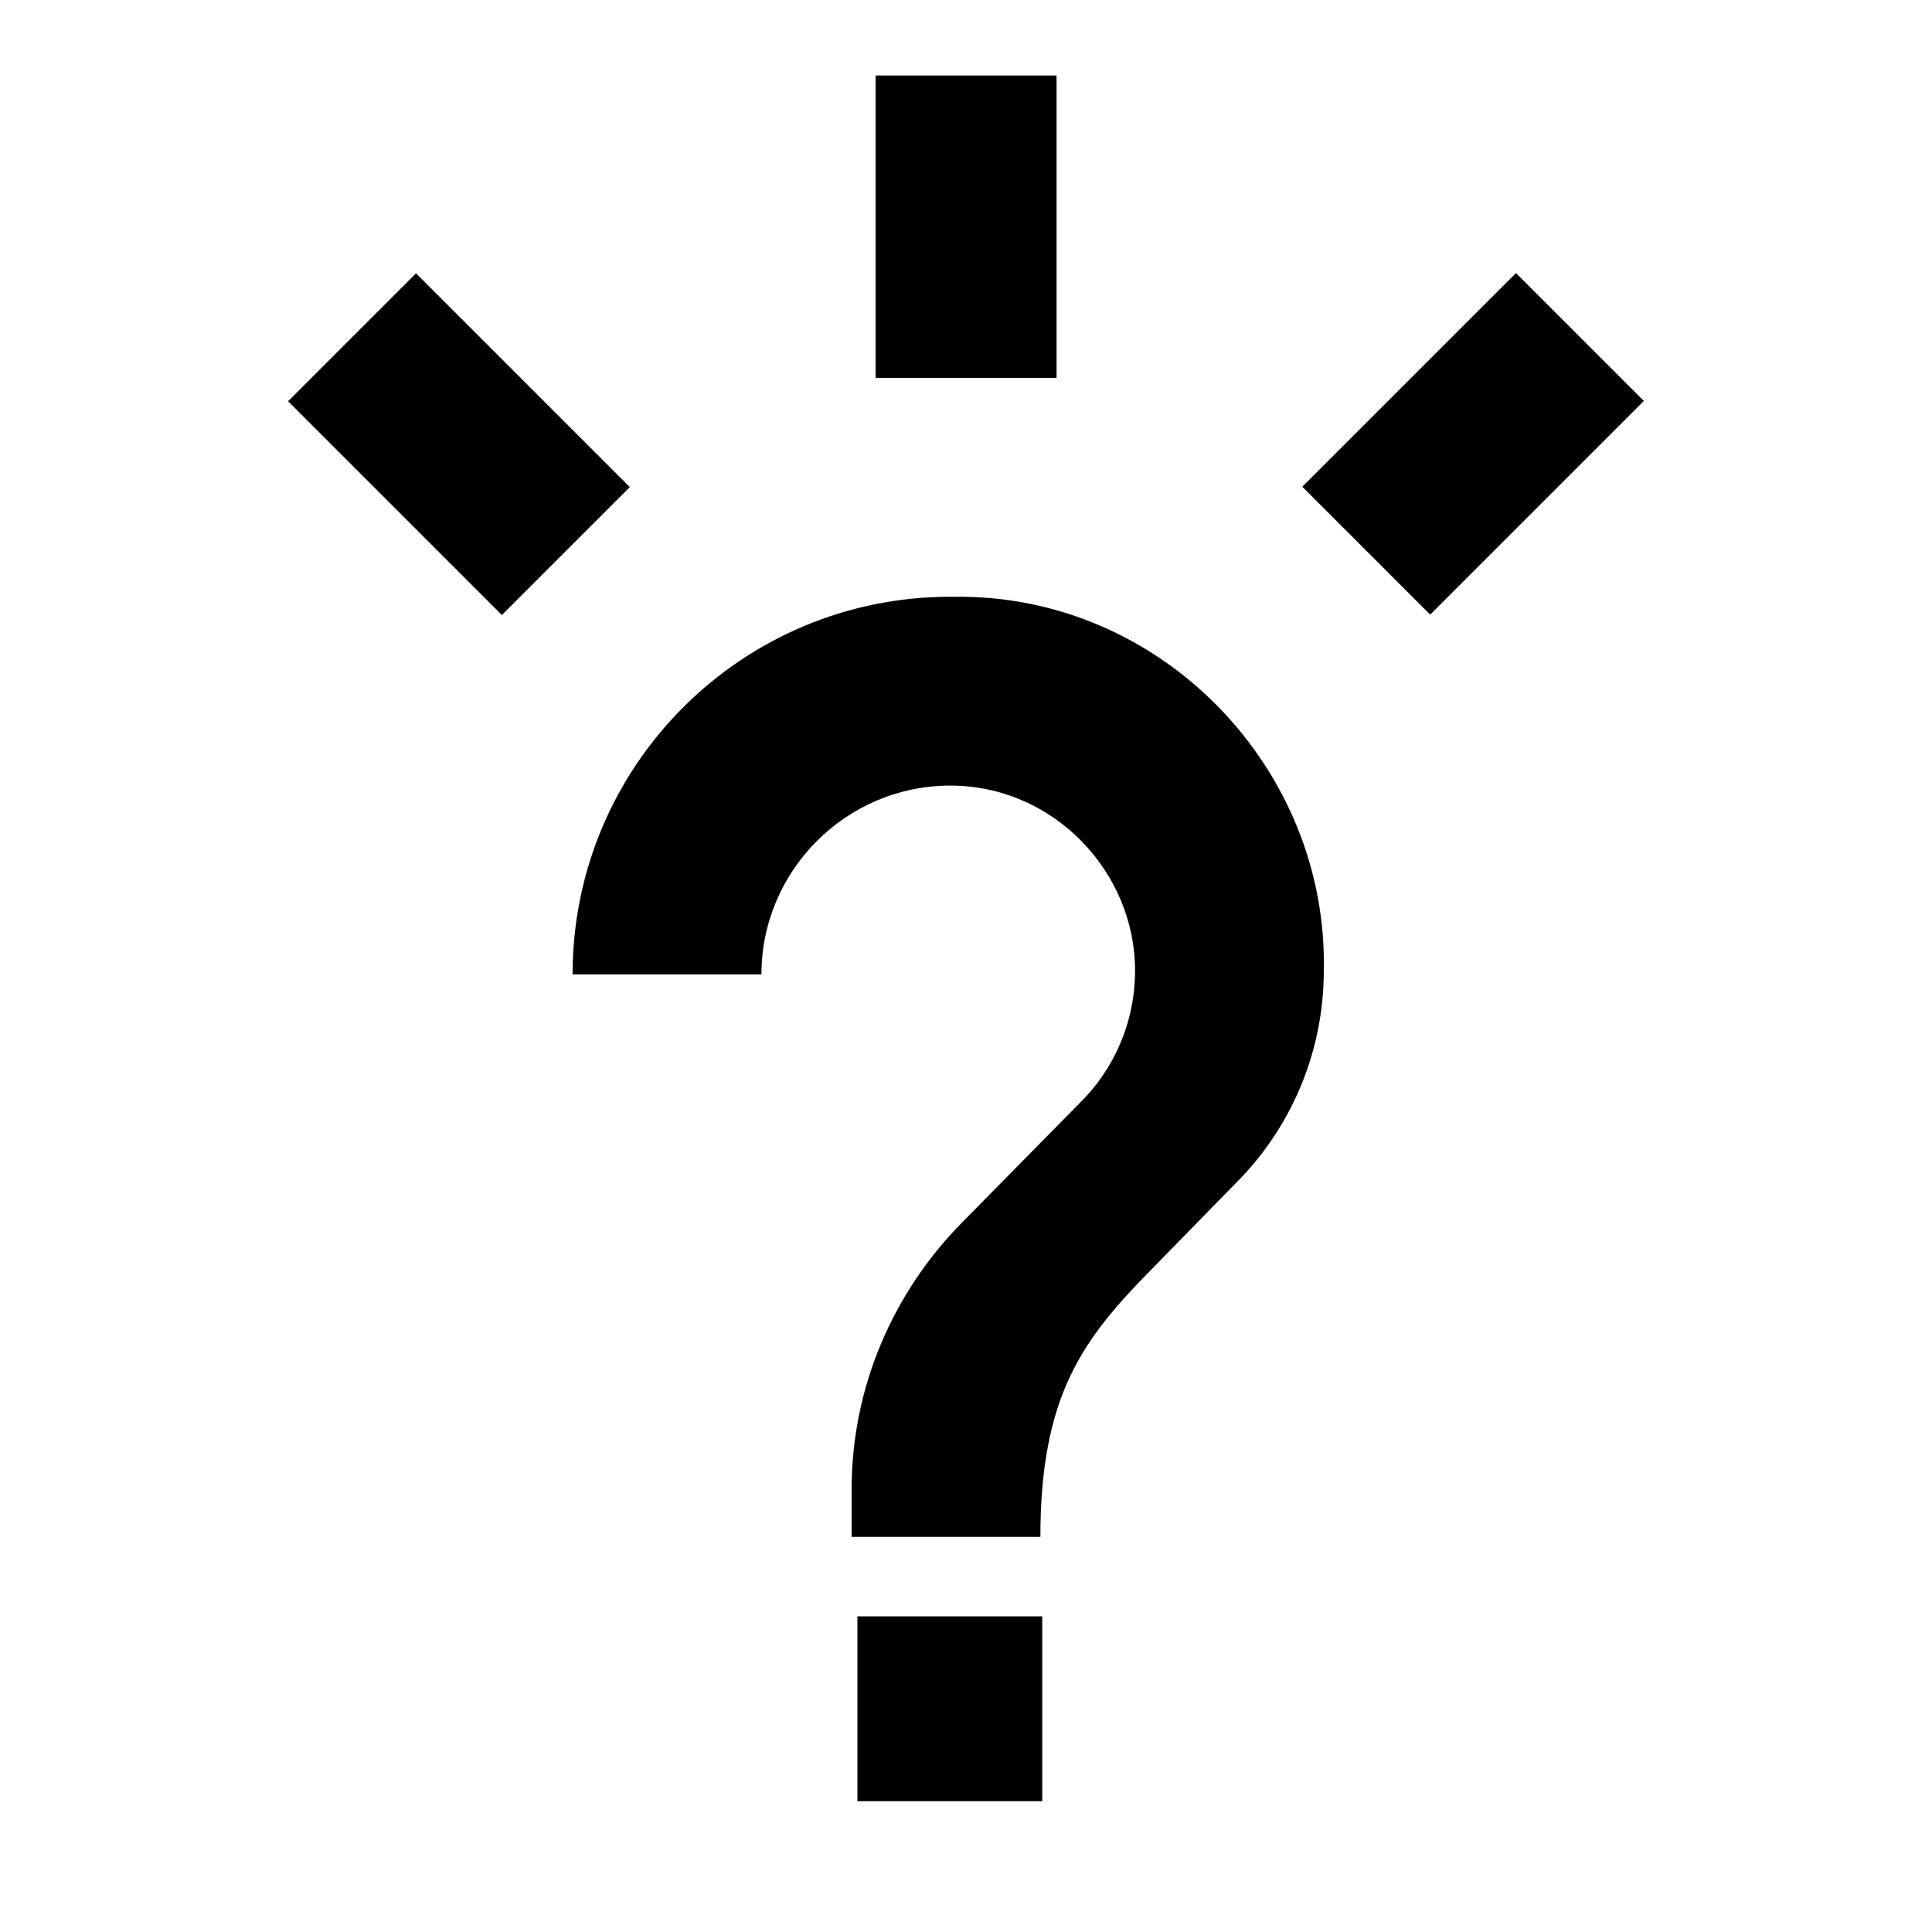 <svg xmlns="http://www.w3.org/2000/svg" xmlns:xlink="http://www.w3.org/1999/xlink" version="1.1" x="0px" y="0px" width="24px" height="24px" viewBox="0 0 24 24" enable-background="new 0 0 24 24" xml:space="preserve"><path d="M11.804 7.413c-2.591 0-4.691 2.1-4.691 4.691h2.346c0-1.291 1.055-2.345 2.345-2.345c1.292 0 2.296 1.08 2.296 2.295 c0 0.646-0.261 1.231-0.693 1.654l-1.456 1.478c-0.844 0.856-1.372 2.028-1.372 3.319v0.587h2.345c0-1.76 0.531-2.461 1.375-3.318 l1.055-1.079c0.67-0.669 1.091-1.607 1.091-2.639c0.051-2.509-2.013-4.669-4.578-4.643H11.804z"/><rect x="10.651" y="20.079" width="2.296" height="2.296"/><rect x="10.877" y="0.938" width="2.248" height="3.756"/><rect x="4.578" y="3.638" transform="matrix(0.707 -0.707 0.707 0.707 -2.23 5.649)" width="2.248" height="3.756"/><rect x="17.176" y="3.639" transform="matrix(0.707 0.707 -0.707 0.707 9.261 -11.324)" width="2.247" height="3.754"/></svg>